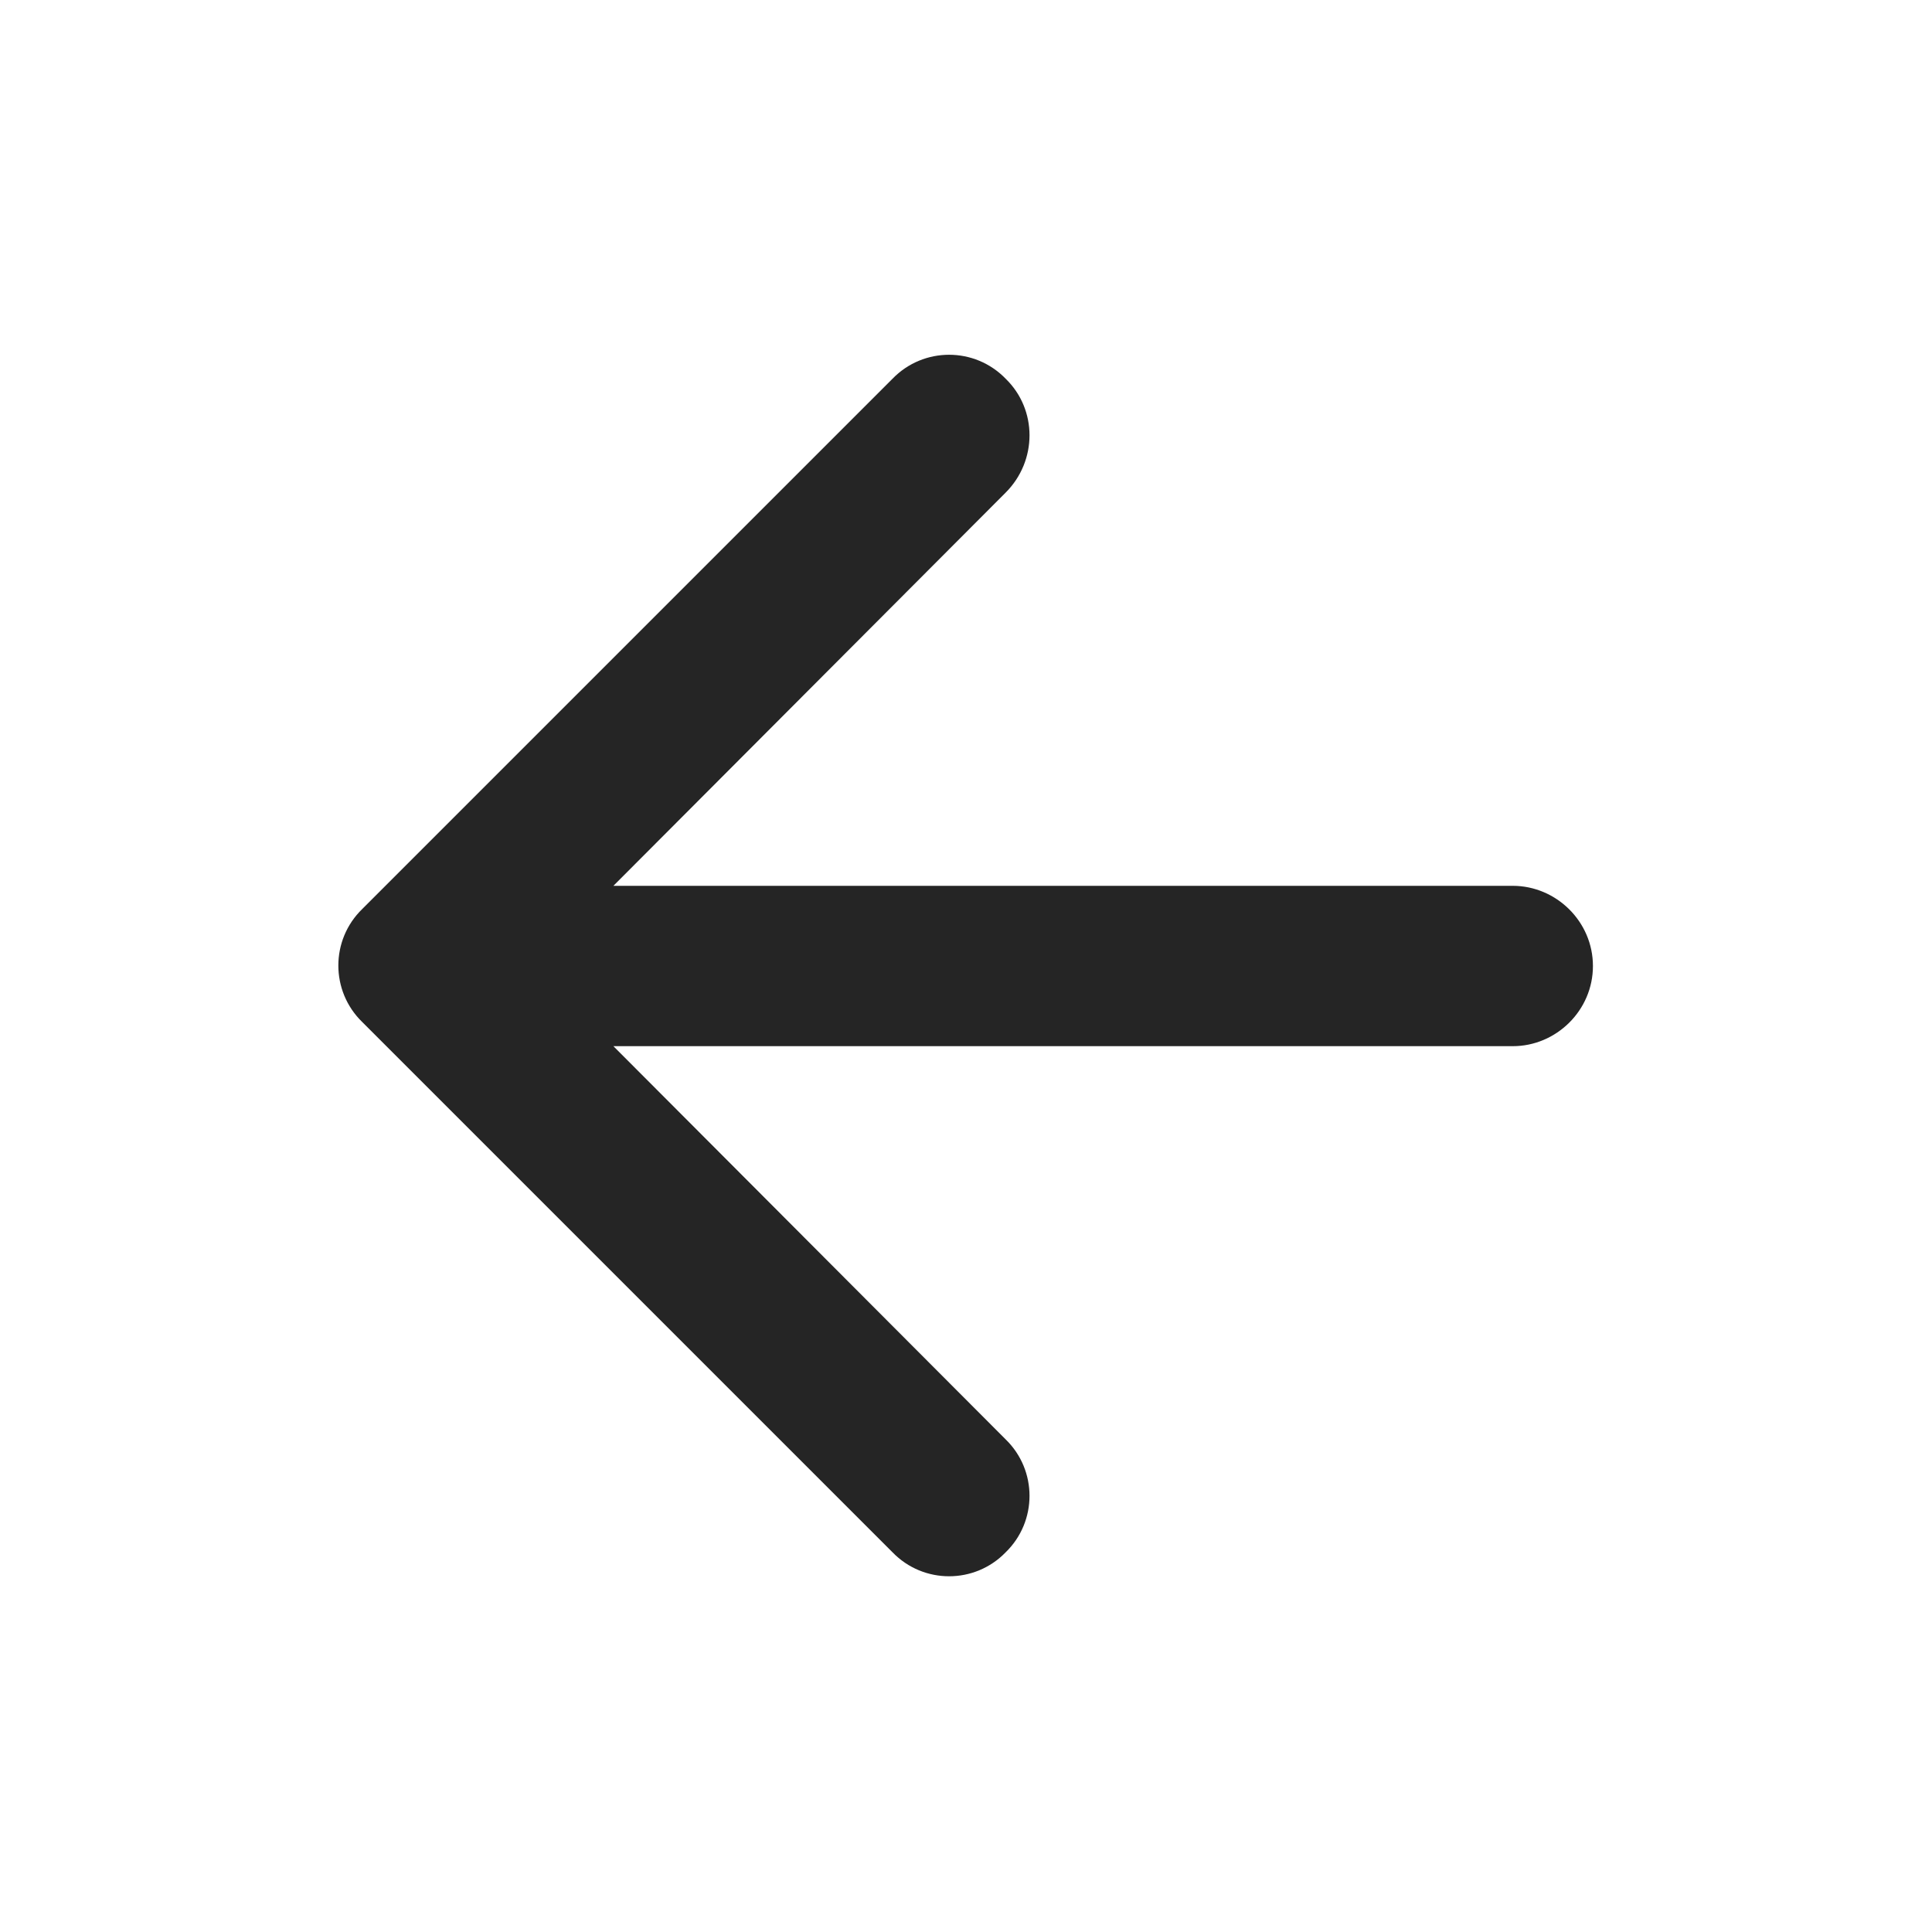 <svg width="20" height="20" viewBox="0 0 20 20" fill="none" xmlns="http://www.w3.org/2000/svg" xmlns:xlink="http://www.w3.org/1999/xlink">
	<desc>
			Created with Pixso.
	</desc>
	<defs>
		<clipPath id="clip1208_1236">
			<rect id="arrow_back" width="20" height="20" fill="white" fill-opacity="0"/>
		</clipPath>
	</defs>
	<rect id="arrow_back" width="20" height="20" fill="#FFFFFF" fill-opacity="0"/>
	<g clip-path="url(#clip1208_1236)">
		<path id="Vector" d="M15.66 9.17L6.35 9.17L10.41 5.1C10.74 4.77 10.74 4.24 10.41 3.92C10.09 3.59 9.56 3.59 9.24 3.92L3.75 9.41C3.42 9.73 3.42 10.26 3.75 10.58L9.24 16.07C9.56 16.4 10.09 16.4 10.41 16.07C10.74 15.75 10.74 15.22 10.41 14.9L6.35 10.83L15.66 10.83C16.11 10.83 16.49 10.46 16.49 10C16.49 9.54 16.11 9.17 15.66 9.17Z" fill="#252525" fill-opacity="1" fill-rule="nonzero"/>
	</g>
</svg>

